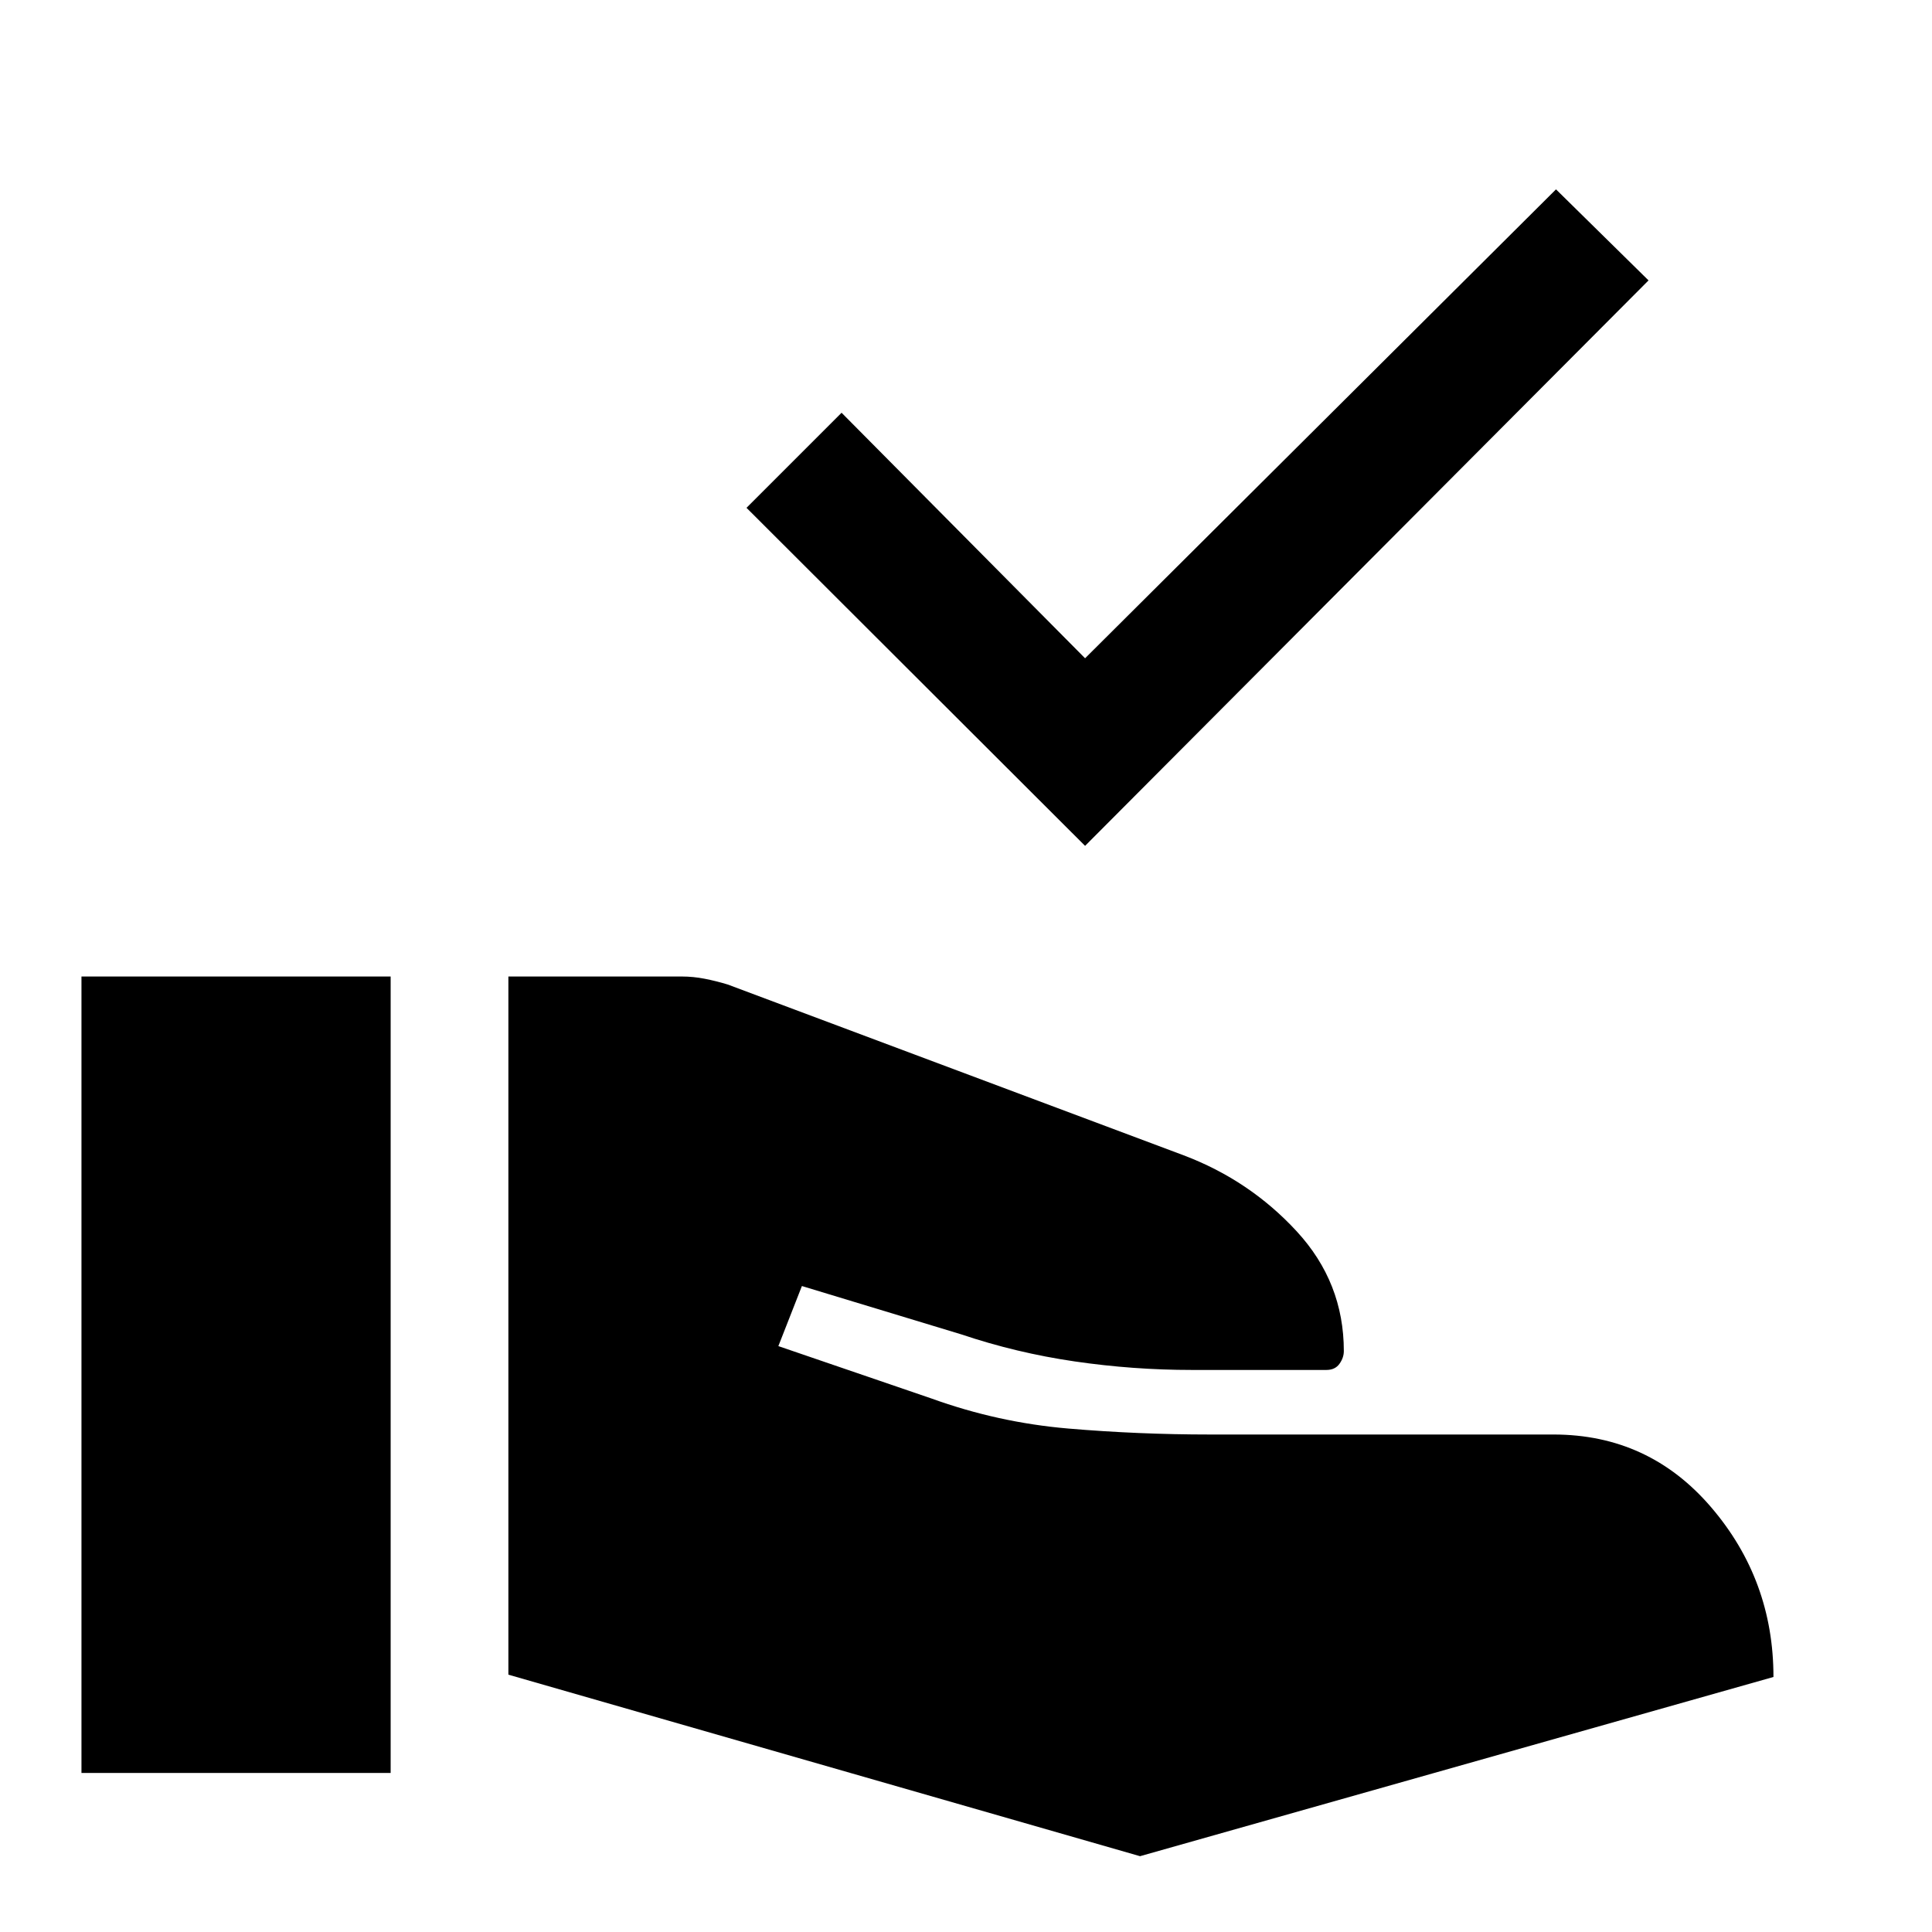 <svg xmlns="http://www.w3.org/2000/svg" height="48" viewBox="0 -960 960 960" width="48"><path d="M252.61-127.87v-346.91h86.13q5.72 0 11.43 1.12 5.72 1.12 11.44 2.86l226.54 84.87q32.83 12.43 56.21 37.81 23.38 25.38 23.38 59.45 0 3.32-2.17 6.35-2.18 3.04-6.48 3.04h-66.92q-29.13 0-58.13-4.23-29-4.23-56.39-13.45l-79.19-24.02-11.7 29.85 76.04 26.02q33.11 11.96 67.97 14.94 34.86 2.97 70.45 2.97h170.69q47.42 0 78.36 36.16 30.95 36.15 30.95 84.32L566.48-37.67l-313.87-90.2ZM40.48-79.02v-395.76h153.63v395.76H40.48ZM539.17-539.7 370.93-707.67l47.24-47.24 121 122 234-233 45.98 45.24L539.17-539.7Z"/></svg>
